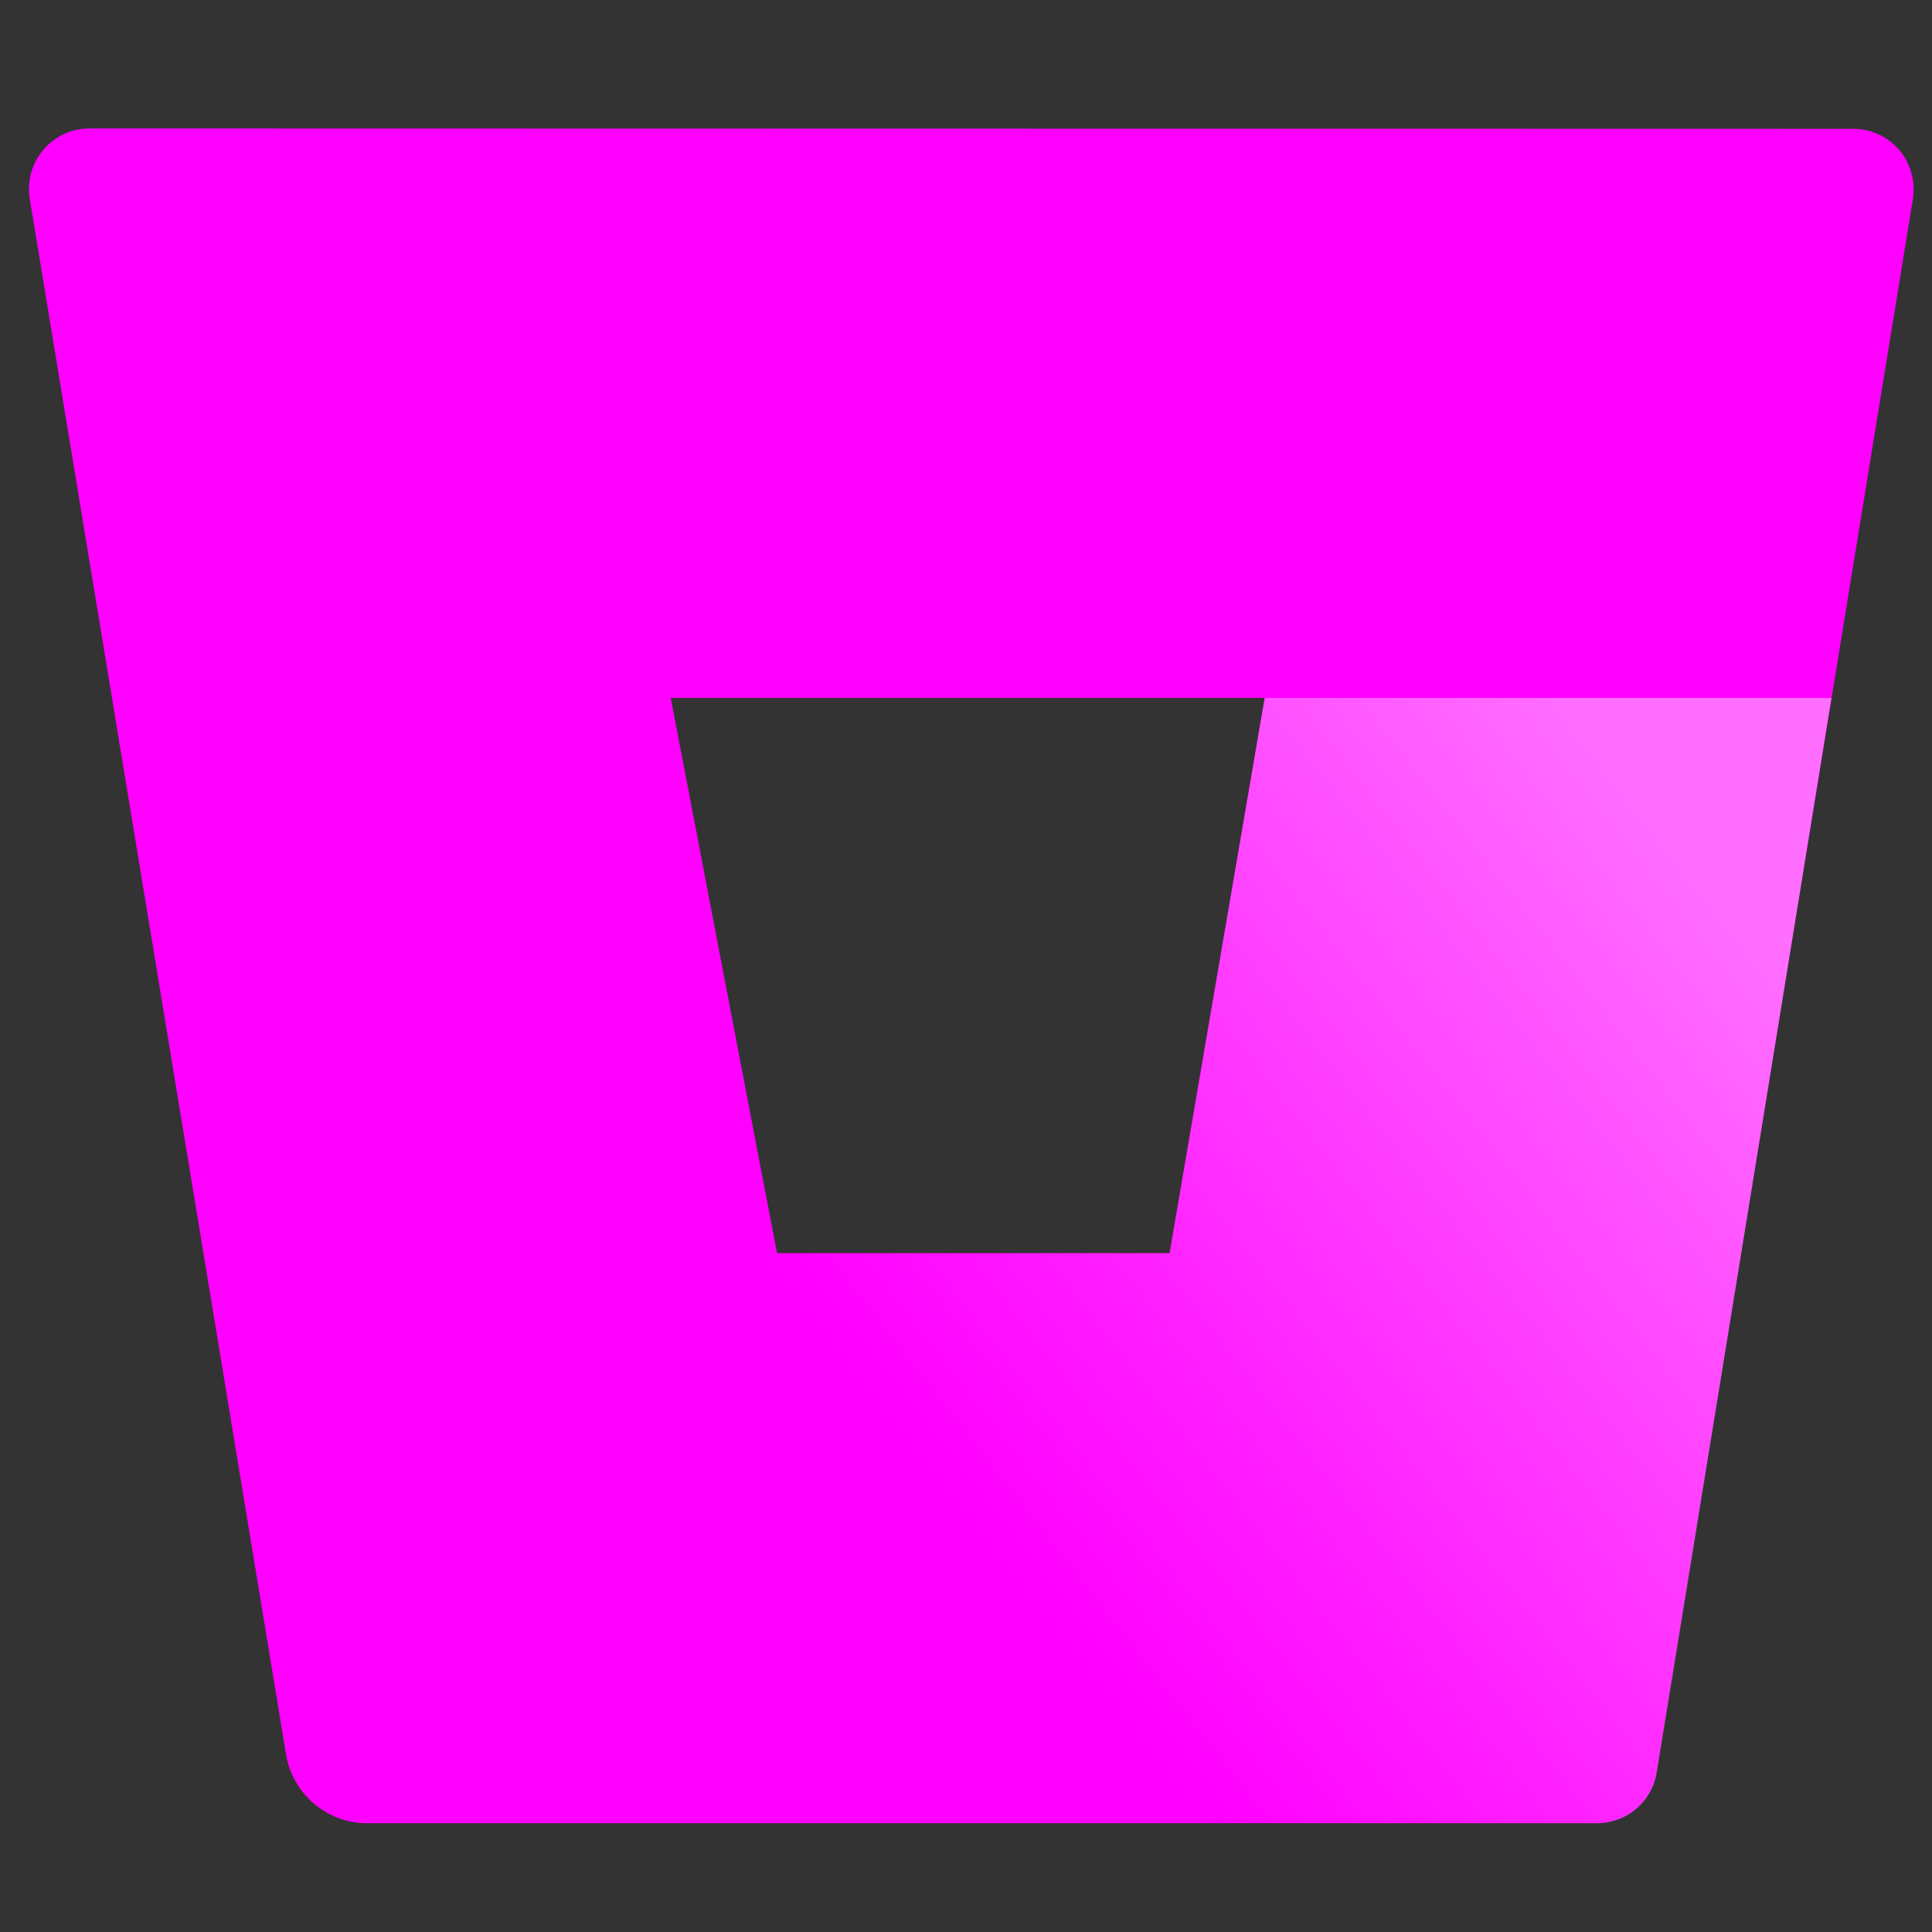 <svg width="16" height="16" viewBox="0 0 16 16" fill="none" xmlns="http://www.w3.org/2000/svg">
<rect x="0" y="0" width="16" height="16" fill="#333333" stroke="none"/>
<path d="M0.747 1.064C0.674 1.063 0.601 1.078 0.535 1.108C0.468 1.138 0.409 1.182 0.361 1.238C0.314 1.293 0.279 1.358 0.259 1.428C0.239 1.498 0.235 1.572 0.246 1.644L2.369 14.531C2.396 14.689 2.477 14.832 2.599 14.936C2.72 15.04 2.875 15.098 3.034 15.099H13.219C13.338 15.1 13.455 15.059 13.547 14.982C13.639 14.905 13.7 14.797 13.719 14.679L15.842 1.647C15.853 1.575 15.849 1.501 15.829 1.431C15.809 1.36 15.774 1.295 15.727 1.24C15.679 1.185 15.62 1.141 15.553 1.111C15.487 1.081 15.415 1.066 15.341 1.067L0.747 1.064ZM9.686 10.378H6.435L5.555 5.78H10.473L9.686 10.378Z" fill="#FF00FF"/>
<path d="M15.167 5.78H10.474L9.686 10.378H6.435L2.597 14.934C2.719 15.039 2.874 15.098 3.035 15.099H13.222C13.341 15.1 13.458 15.059 13.55 14.982C13.641 14.905 13.703 14.797 13.722 14.679L15.167 5.78Z" fill="url(#paint0_linear_1_115)"/>
<defs>
<linearGradient id="paint0_linear_1_115" x1="16.252" y1="7.068" x2="8.496" y2="13.121" gradientUnits="userSpaceOnUse">
<stop offset="0.18" stop-color="white" stop-opacity="0.43"/>
<stop offset="1" stop-color="white" stop-opacity="0"/>
</linearGradient>
</defs>
</svg>
